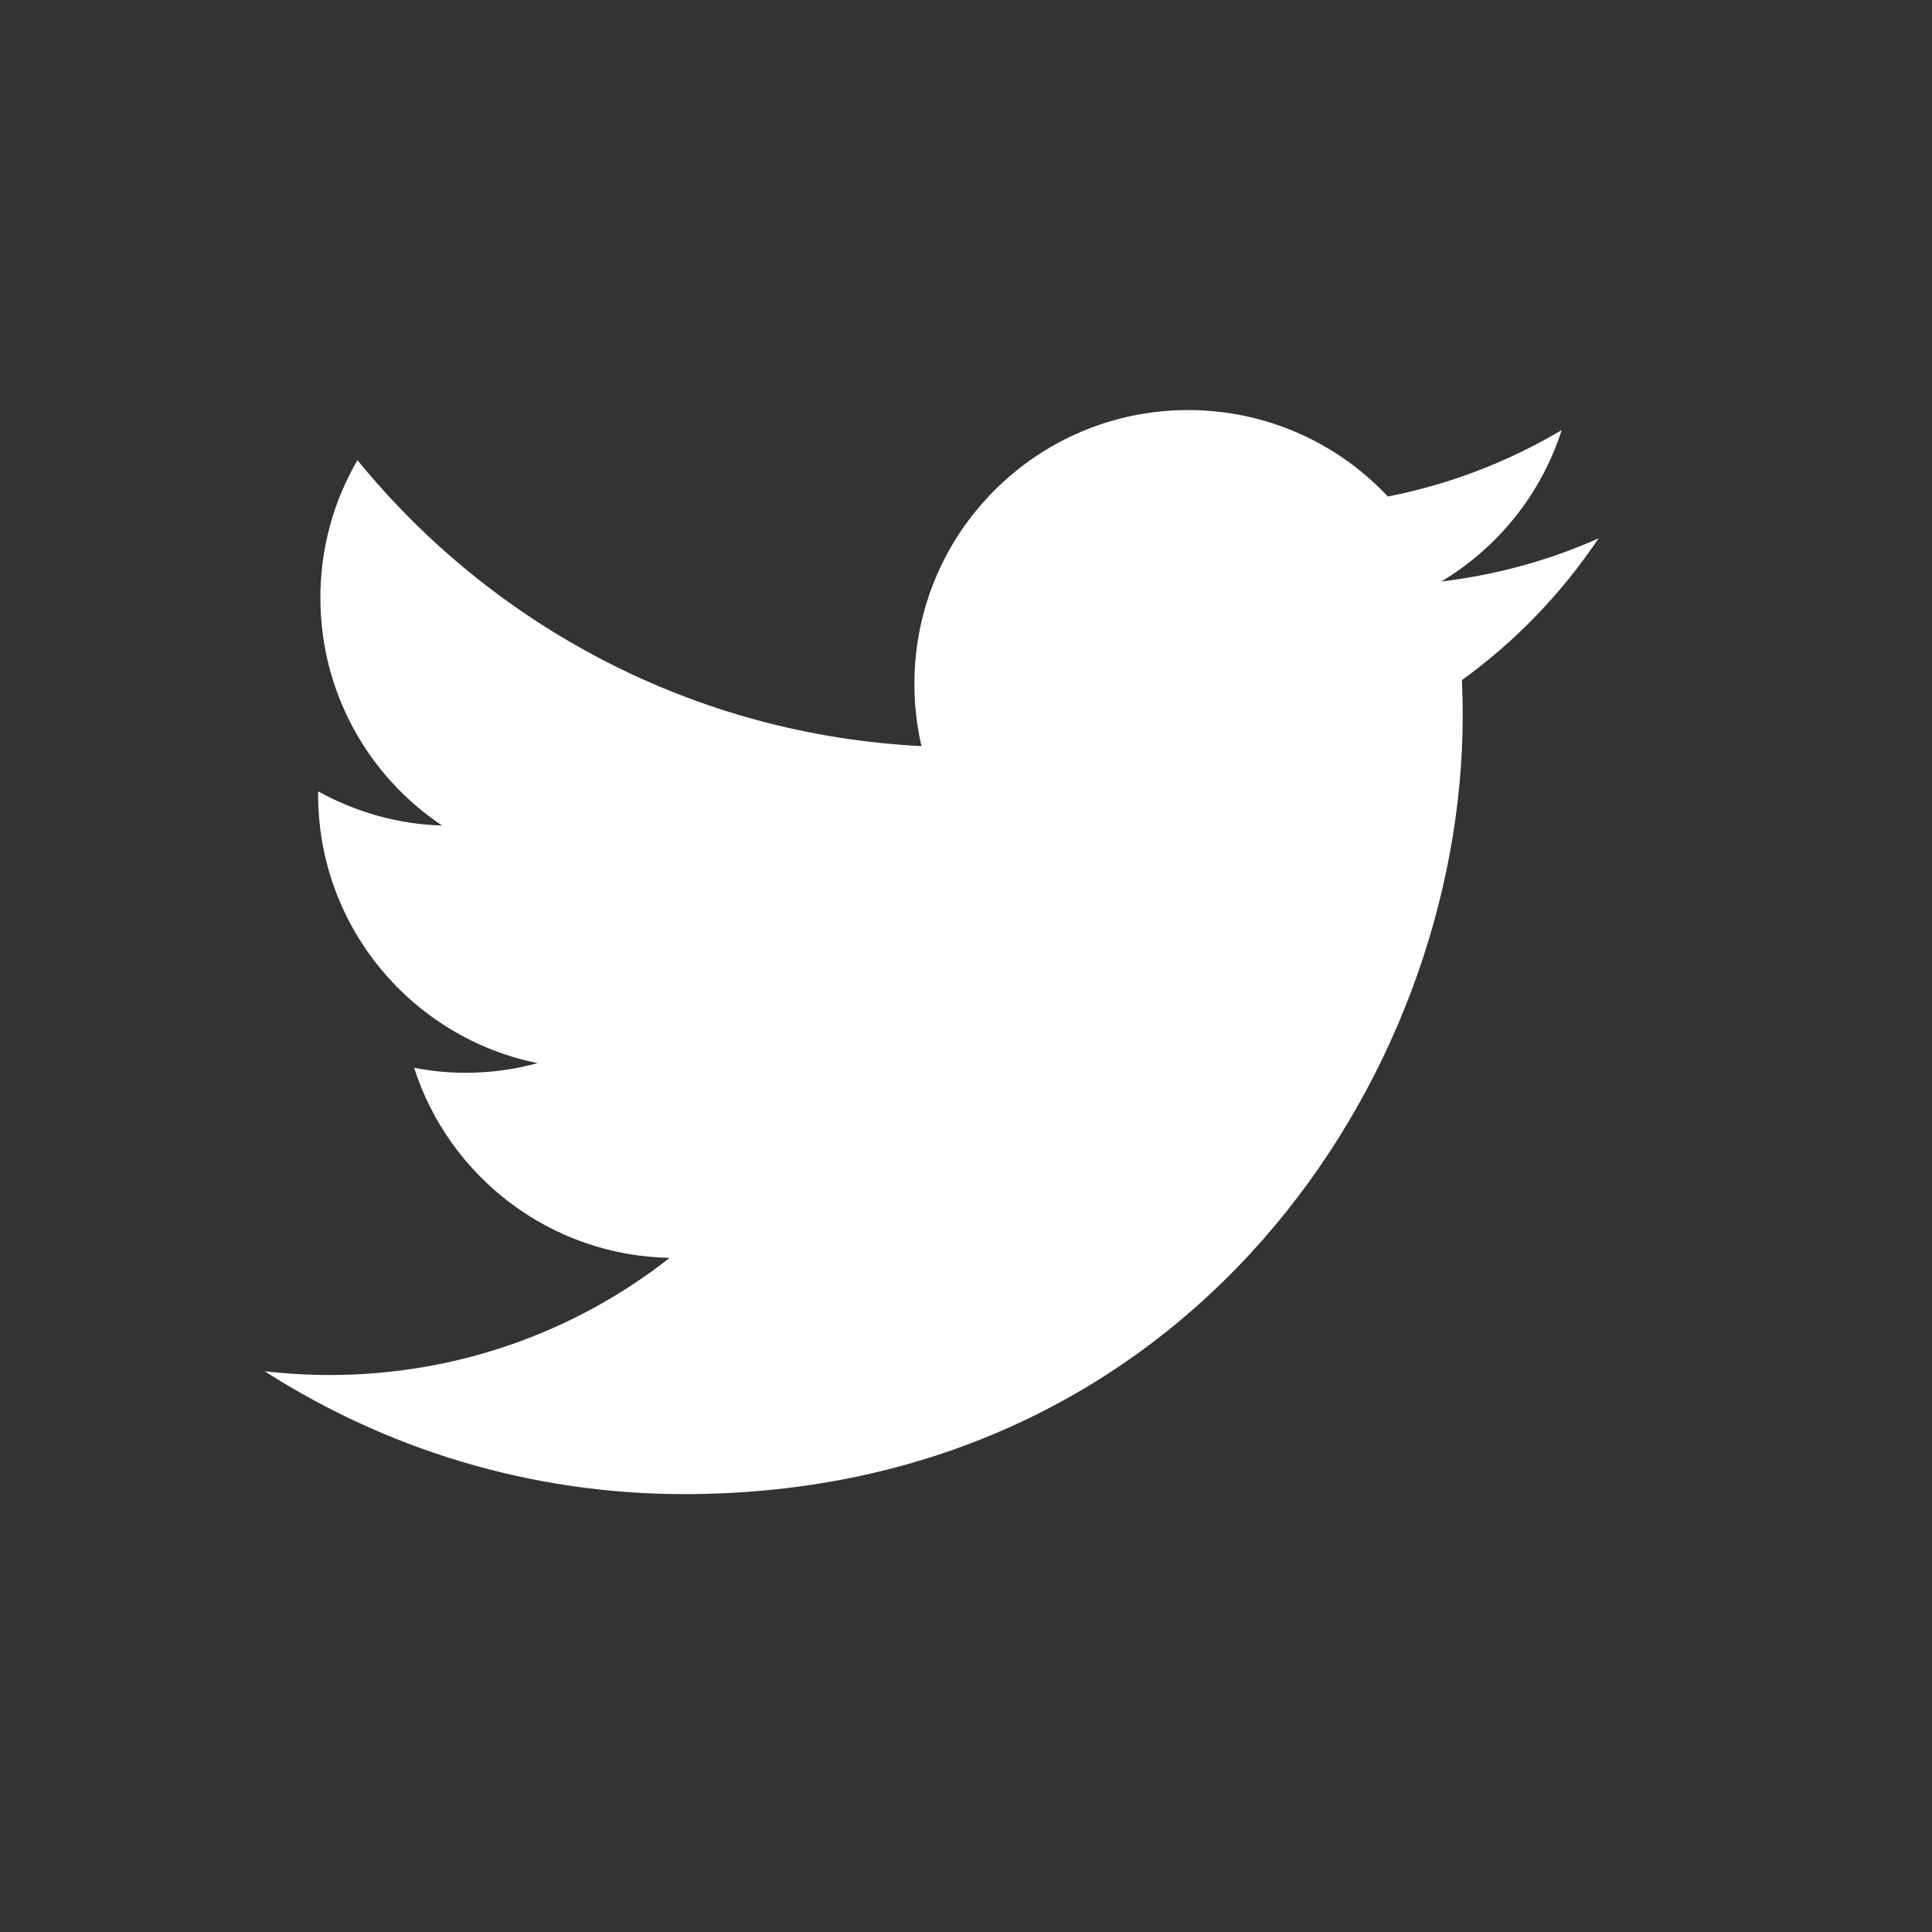 <?xml version="1.0" encoding="utf-8"?>
<!-- Generator: Adobe Illustrator 13.0.0, SVG Export Plug-In . SVG Version: 6.00 Build 14948)  -->
<!DOCTYPE svg PUBLIC "-//W3C//DTD SVG 1.1//EN" "http://www.w3.org/Graphics/SVG/1.1/DTD/svg11.dtd">
<svg version="1.1" id="Layer_1" xmlns="http://www.w3.org/2000/svg" xmlns:xlink="http://www.w3.org/1999/xlink" x="0px" y="0px"
	 width="40px" height="40px" viewBox="0 0 40 40" enable-background="new 0 0 40 40" xml:space="preserve">
<rect x="0" y="0" width="40" height="40" fill="#333333" stroke="none"/>
<path fill="#FFFFFF" d="M33.096,11.147c-1.017,0.451-2.107,0.756-3.255,0.892c1.171-0.701,2.069-1.811,2.492-3.134
	c-1.094,0.649-2.306,1.121-3.599,1.375c-1.032-1.102-2.506-1.79-4.135-1.79c-3.129,0-5.667,2.537-5.667,5.666
	c0,0.445,0.049,0.876,0.146,1.291c-4.709-0.235-8.883-2.491-11.678-5.92c-0.487,0.838-0.767,1.811-0.767,2.85
	c0,1.965,1,3.701,2.52,4.715c-0.928-0.028-1.802-0.285-2.566-0.708v0.071c0,2.744,1.954,5.034,4.544,5.556
	c-0.474,0.13-0.976,0.2-1.493,0.2c-0.364,0-0.72-0.037-1.065-0.104c0.721,2.25,2.813,3.889,5.292,3.936
	c-1.938,1.52-4.381,2.425-7.037,2.425c-0.457,0-0.907-0.026-1.35-0.079c2.507,1.606,5.485,2.545,8.687,2.545
	c10.419,0,16.119-8.632,16.119-16.12c0-0.245-0.006-0.49-0.016-0.734C31.374,13.282,32.334,12.284,33.096,11.147z"/>
</svg>
